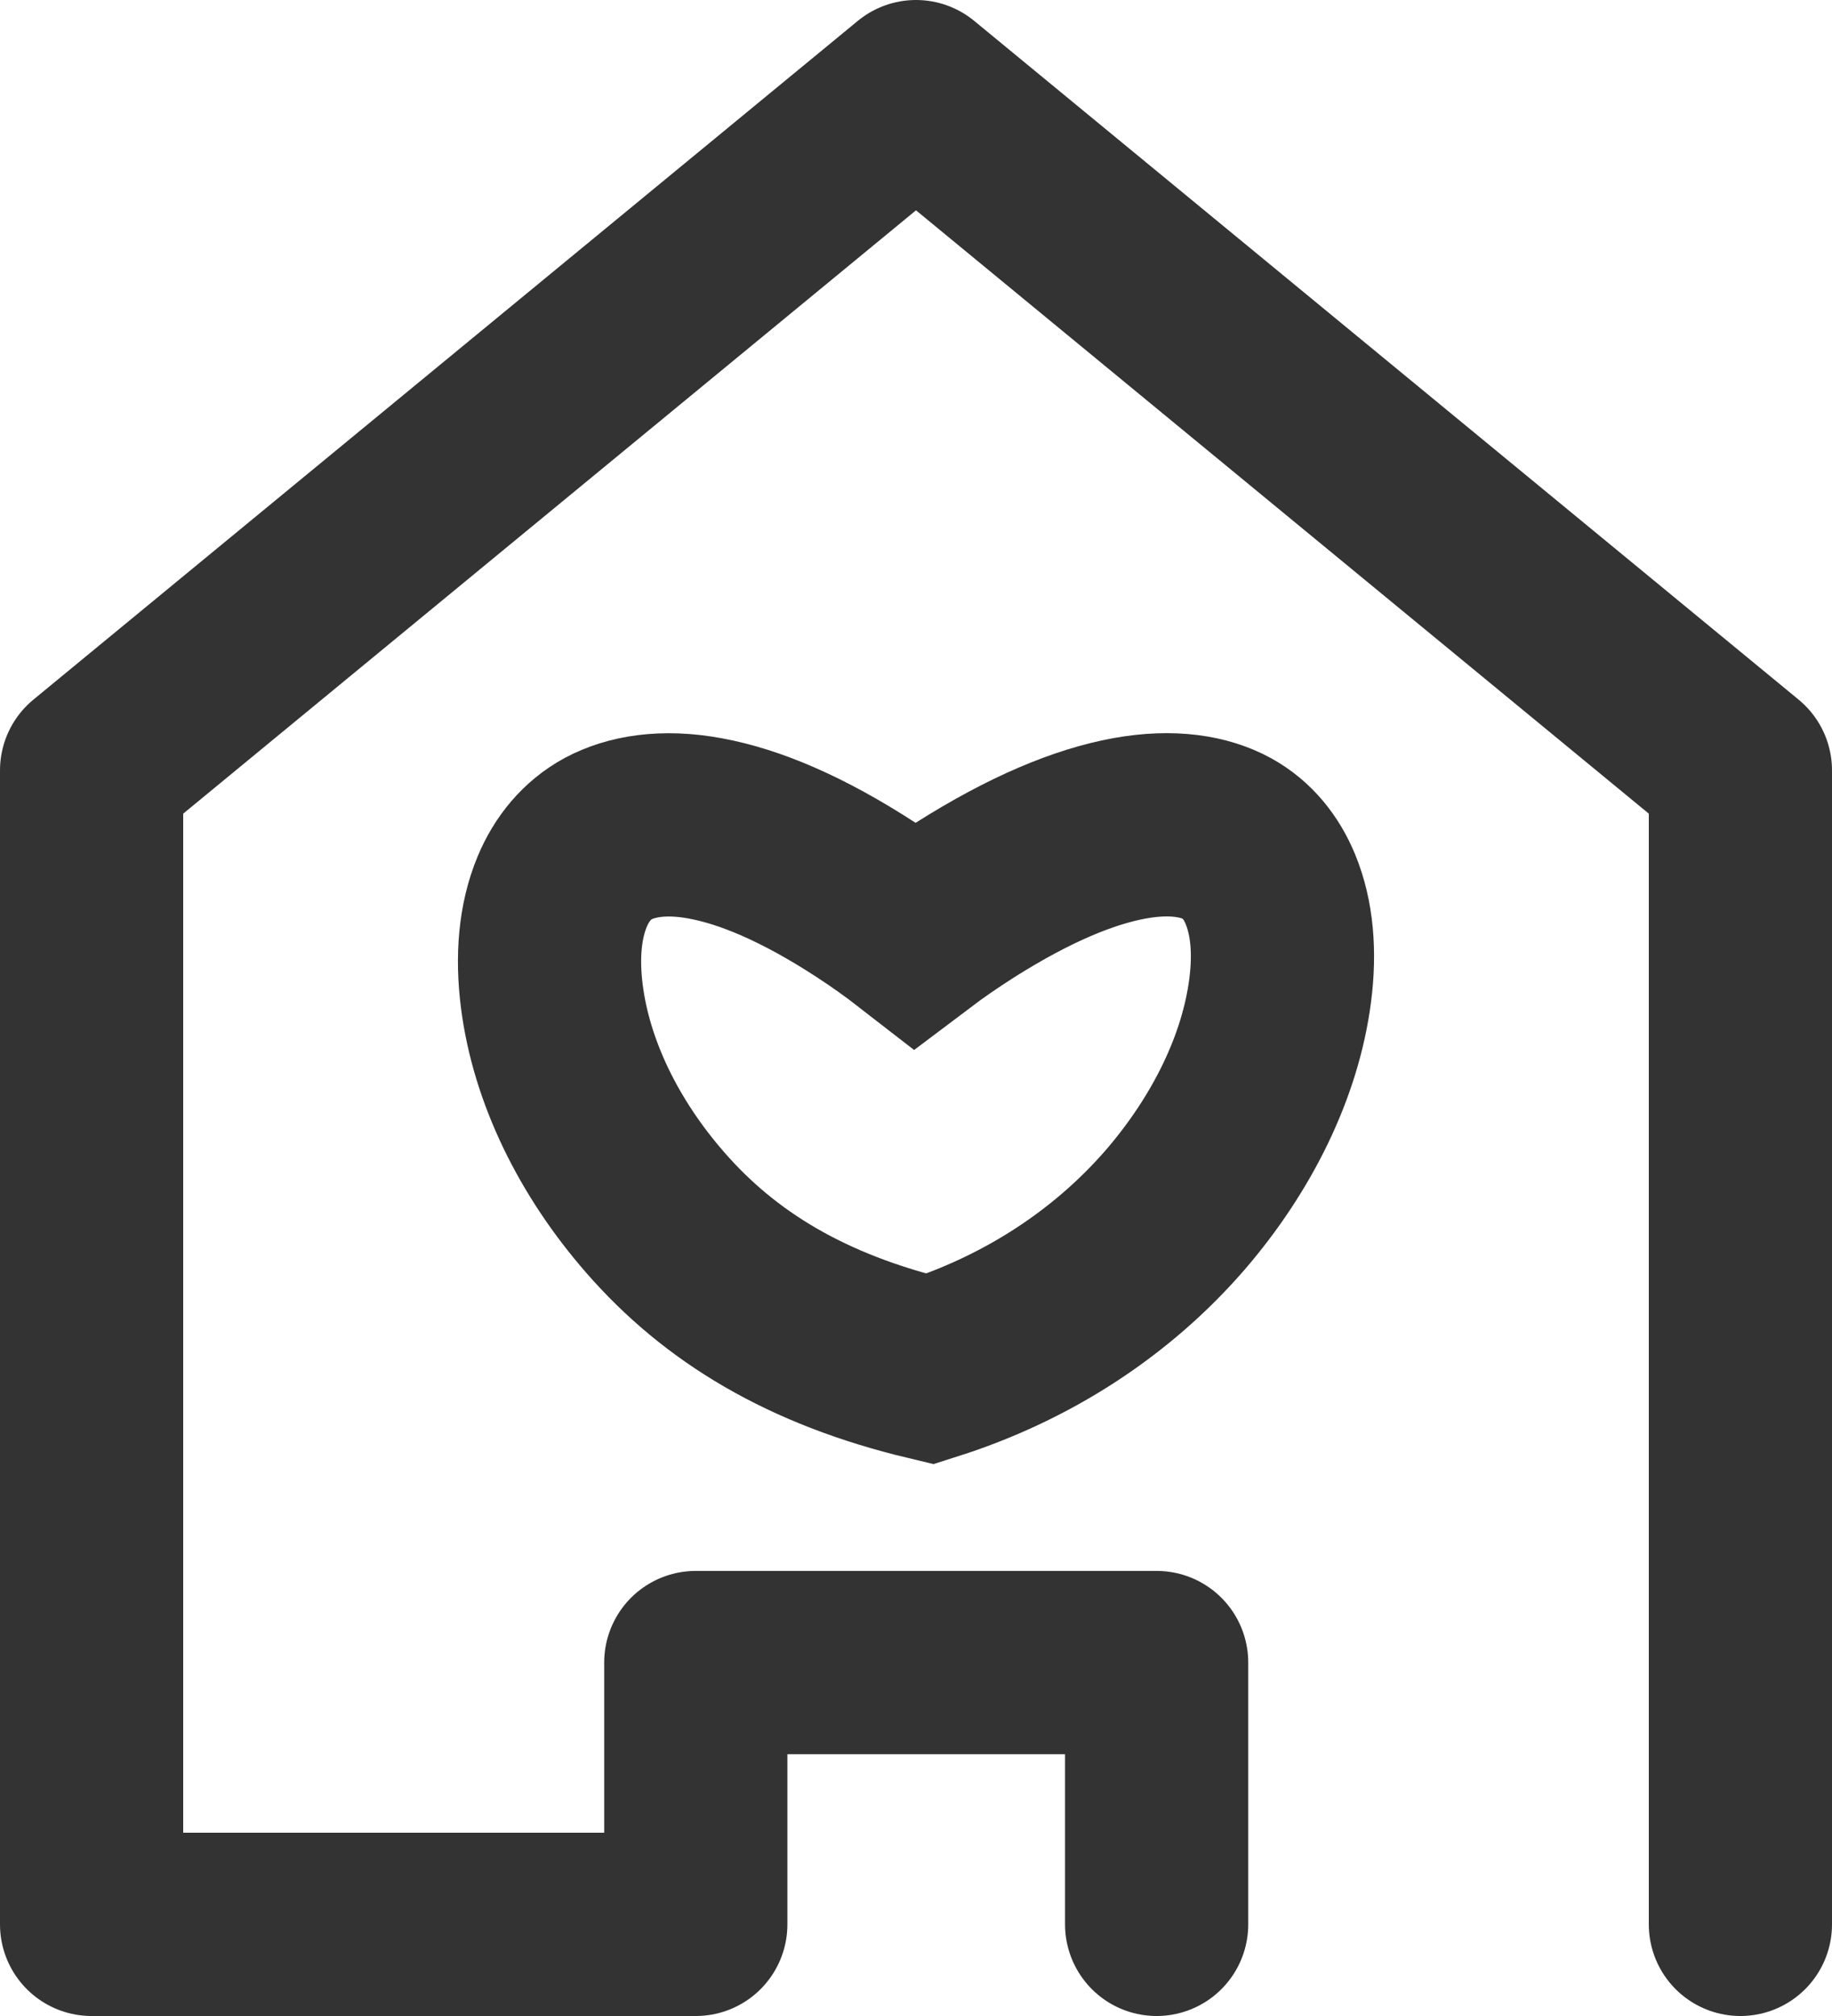 <?xml version="1.0" encoding="UTF-8"?>
<svg width="20px" height="22px" viewBox="0 0 20 22" version="1.1" xmlns="http://www.w3.org/2000/svg" xmlns:xlink="http://www.w3.org/1999/xlink">
    <title>sq2</title>
    <g id="页面-1" stroke="none" stroke-width="1" fill="none" fill-rule="evenodd">
        <g id="BSV首页" transform="translate(-1871, -773)">
            <g id="编组-22" transform="translate(1578, 755)">
                <g id="悬浮" transform="translate(273, 0)">
                    <g id="sq2" transform="translate(17, 17)">
                        <rect id="矩形" x="0" y="0" width="26" height="26"></rect>
                        <path d="M9.639,10.152 C9.884,10.021 10.235,9.954 10.699,10.04 C11.184,10.129 11.761,10.37 12.451,10.818 C12.649,10.947 12.827,11.074 12.988,11.199 C13.151,11.076 13.332,10.951 13.531,10.824 C14.245,10.372 14.838,10.129 15.333,10.039 C15.803,9.954 16.153,10.019 16.394,10.15 C16.614,10.271 16.771,10.466 16.869,10.704 C16.998,11.017 17.029,11.394 16.976,11.805 C16.87,12.634 16.452,13.482 15.828,14.205 C15.129,15.01 14.206,15.605 13.153,15.94 C11.798,15.617 10.858,15.039 10.156,14.235 C9.538,13.529 9.128,12.693 9.024,11.869 C8.97,11.443 9.003,11.053 9.138,10.729 C9.242,10.48 9.409,10.277 9.639,10.152 Z" id="路径" stroke="#333333" stroke-width="2" fill-rule="nonzero"></path>
                        <polyline id="路径-5" stroke="#333333" stroke-width="2" stroke-linecap="round" stroke-linejoin="round" points="22 22 22 9.407 13 2 4 9.407 4 22 10.596 22 10.596 19.143 15.627 19.143 15.627 22"></polyline>
                    </g>
                </g>
            </g>
        </g>
    </g>
</svg>